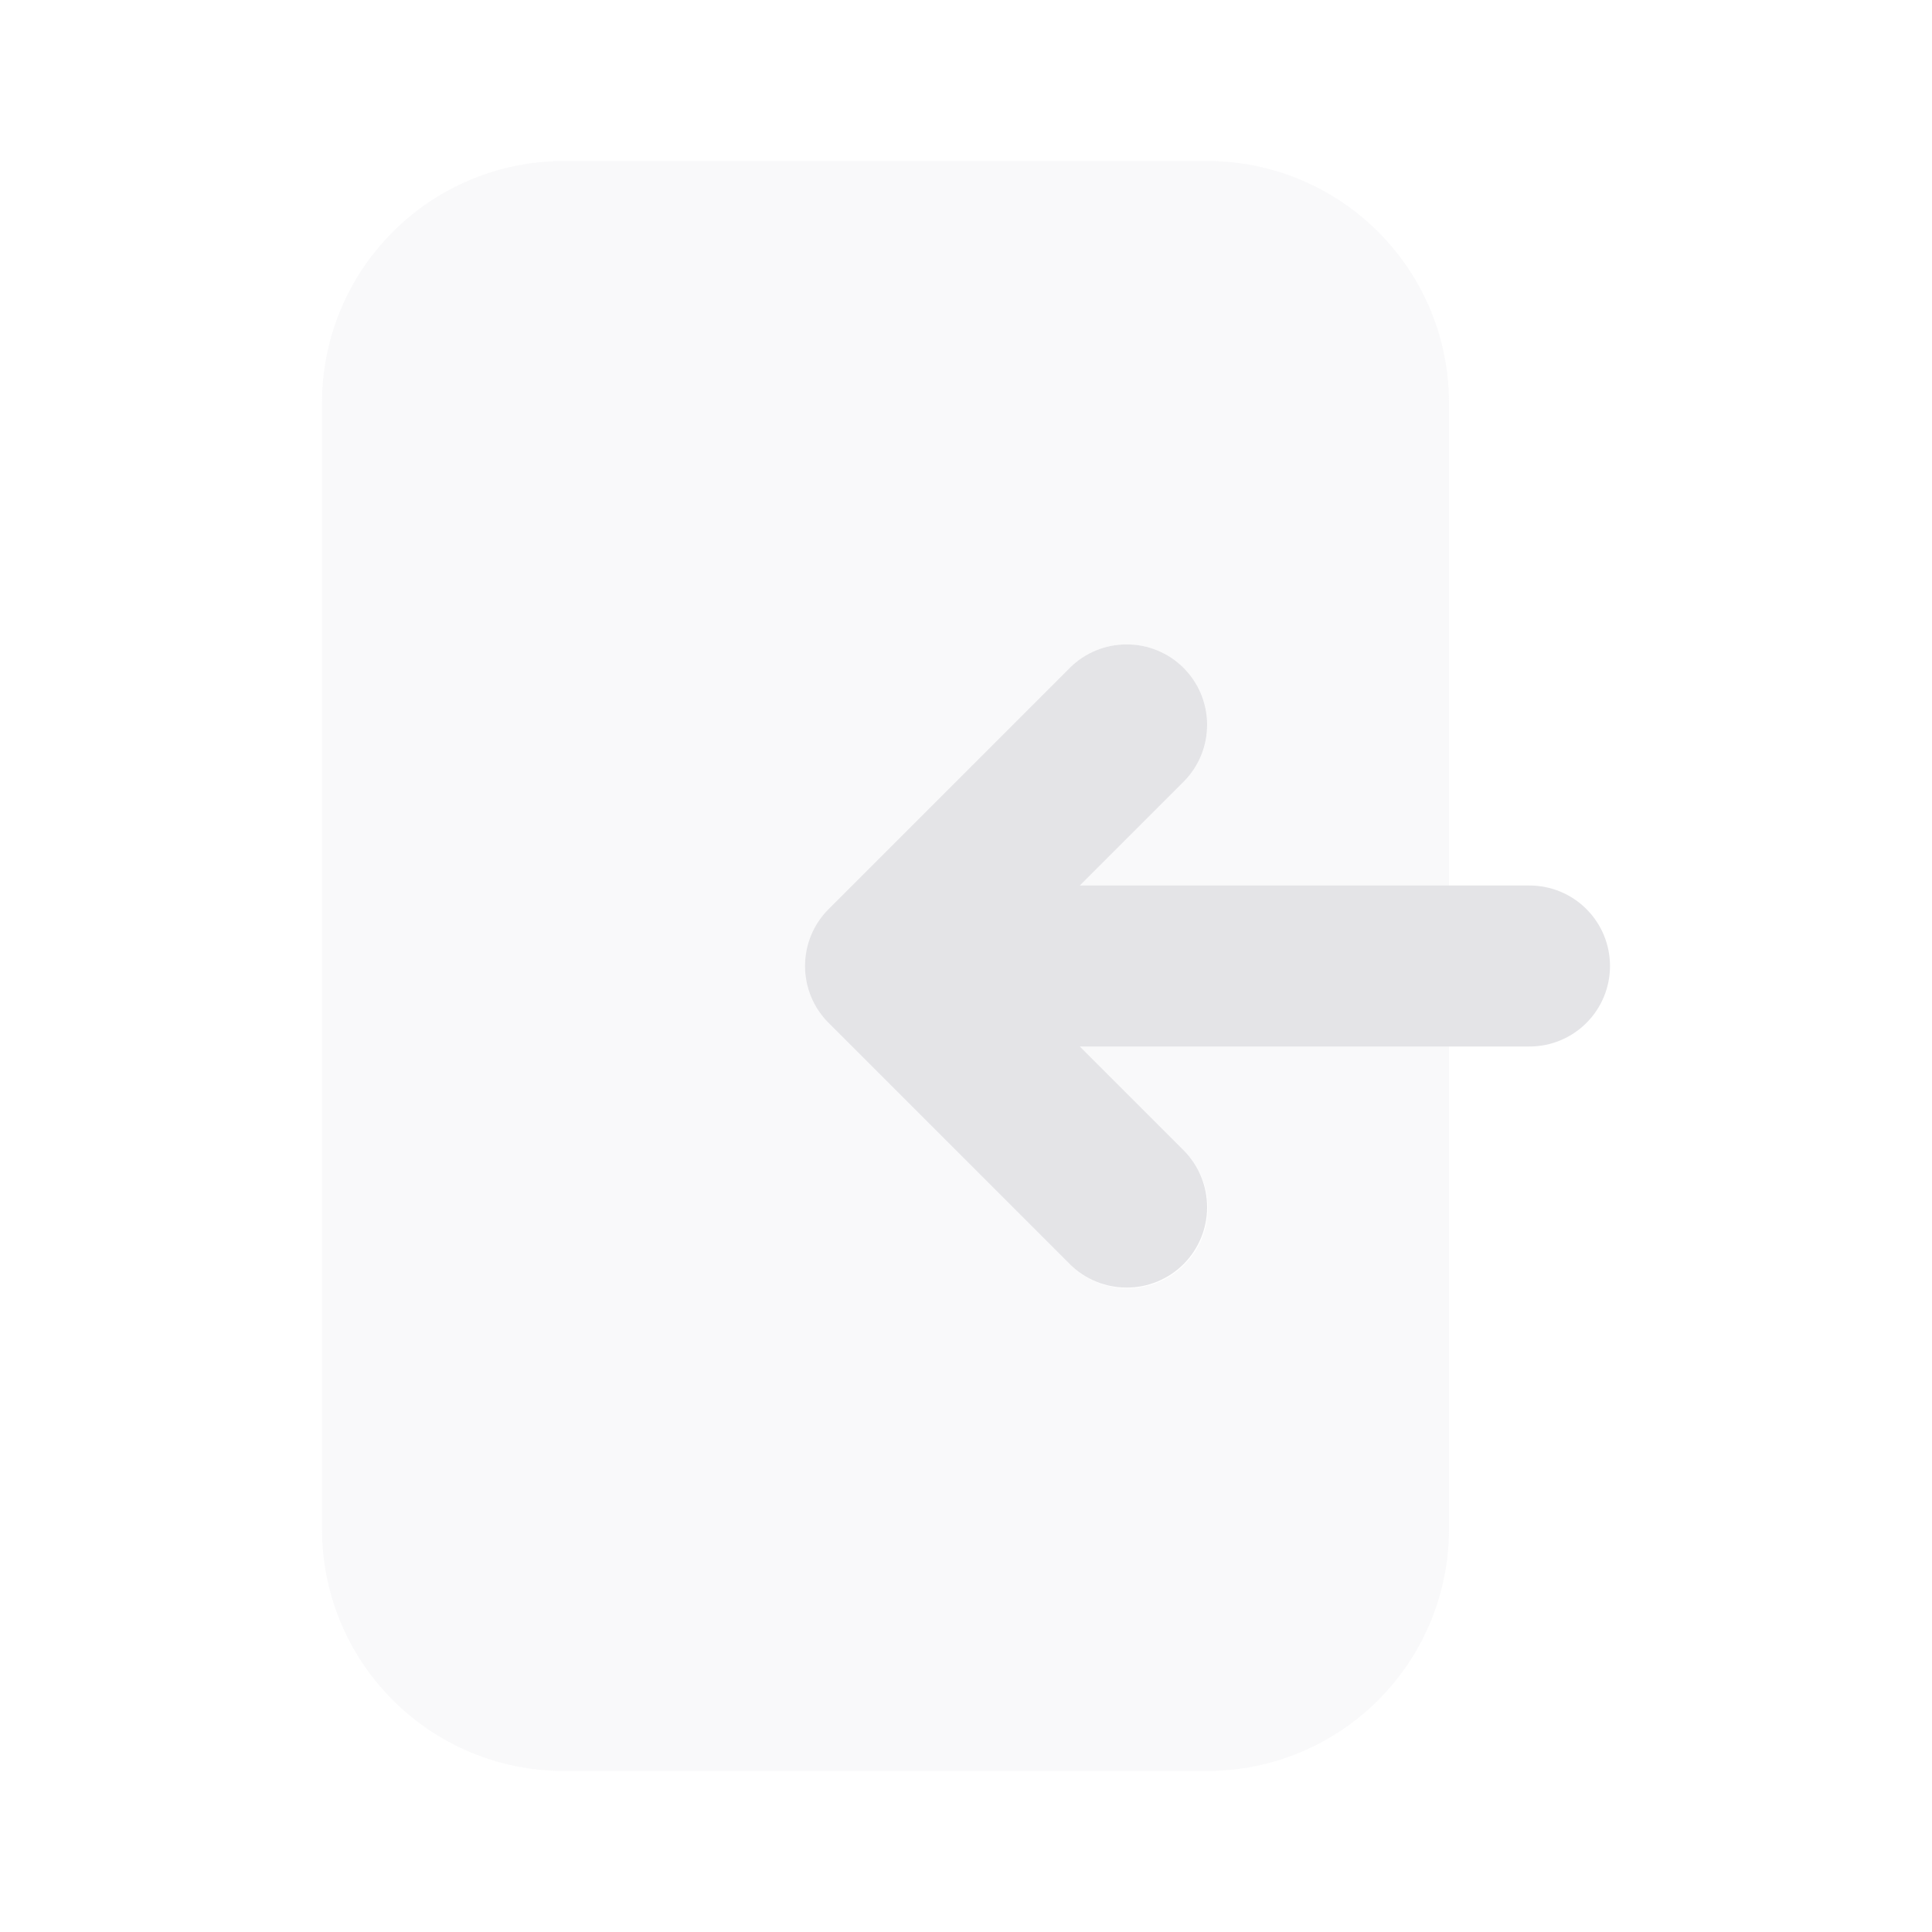 <svg width="24" height="24" viewBox="0 0 24 24" fill="none" xmlns="http://www.w3.org/2000/svg">
<path d="M19 11H13.414L14.707 9.707C14.893 9.519 14.996 9.265 14.995 9.001C14.995 8.737 14.889 8.484 14.703 8.297C14.516 8.111 14.263 8.005 13.999 8.005C13.735 8.004 13.481 8.107 13.293 8.293L10.293 11.293C10.2 11.386 10.126 11.496 10.076 11.617C10.026 11.739 10 11.869 10 12C10 12.131 10.026 12.261 10.076 12.383C10.126 12.504 10.2 12.614 10.293 12.707L13.293 15.707C13.481 15.893 13.735 15.996 13.999 15.995C14.263 15.995 14.516 15.889 14.703 15.703C14.889 15.516 14.995 15.263 14.995 14.999C14.996 14.735 14.893 14.481 14.707 14.293L13.414 13H19C19.265 13 19.52 12.895 19.707 12.707C19.895 12.52 20 12.265 20 12C20 11.735 19.895 11.48 19.707 11.293C19.52 11.105 19.265 11 19 11Z" fill="#E4E4E7"/>
<path d="M13.414 13L14.707 14.293C14.801 14.386 14.875 14.496 14.926 14.617C14.977 14.739 15.004 14.87 15.004 15.001C15.005 15.133 14.979 15.264 14.929 15.386C14.879 15.508 14.805 15.618 14.711 15.711C14.618 15.805 14.508 15.879 14.386 15.929C14.264 15.979 14.133 16.005 14.001 16.004C13.87 16.004 13.739 15.977 13.617 15.926C13.496 15.875 13.386 15.801 13.293 15.707L10.293 12.707C10.2 12.614 10.126 12.504 10.076 12.383C10.026 12.261 10 12.131 10 12C10 11.869 10.026 11.739 10.076 11.617C10.126 11.496 10.2 11.386 10.293 11.293L13.293 8.293C13.481 8.107 13.735 8.004 13.999 8.005C14.263 8.005 14.516 8.111 14.703 8.297C14.889 8.484 14.995 8.737 14.995 9.001C14.996 9.265 14.893 9.519 14.707 9.707L13.414 11H18V5C17.999 4.205 17.683 3.442 17.12 2.88C16.558 2.317 15.795 2.001 15 2H7C6.205 2.001 5.442 2.317 4.88 2.88C4.317 3.442 4.001 4.205 4 5V19C4.001 19.795 4.317 20.558 4.88 21.12C5.442 21.683 6.205 21.999 7 22H15C15.795 21.999 16.558 21.683 17.12 21.12C17.683 20.558 17.999 19.795 18 19V13H13.414Z" fill="#E4E4E7" fill-opacity="0.2"/>
</svg>
